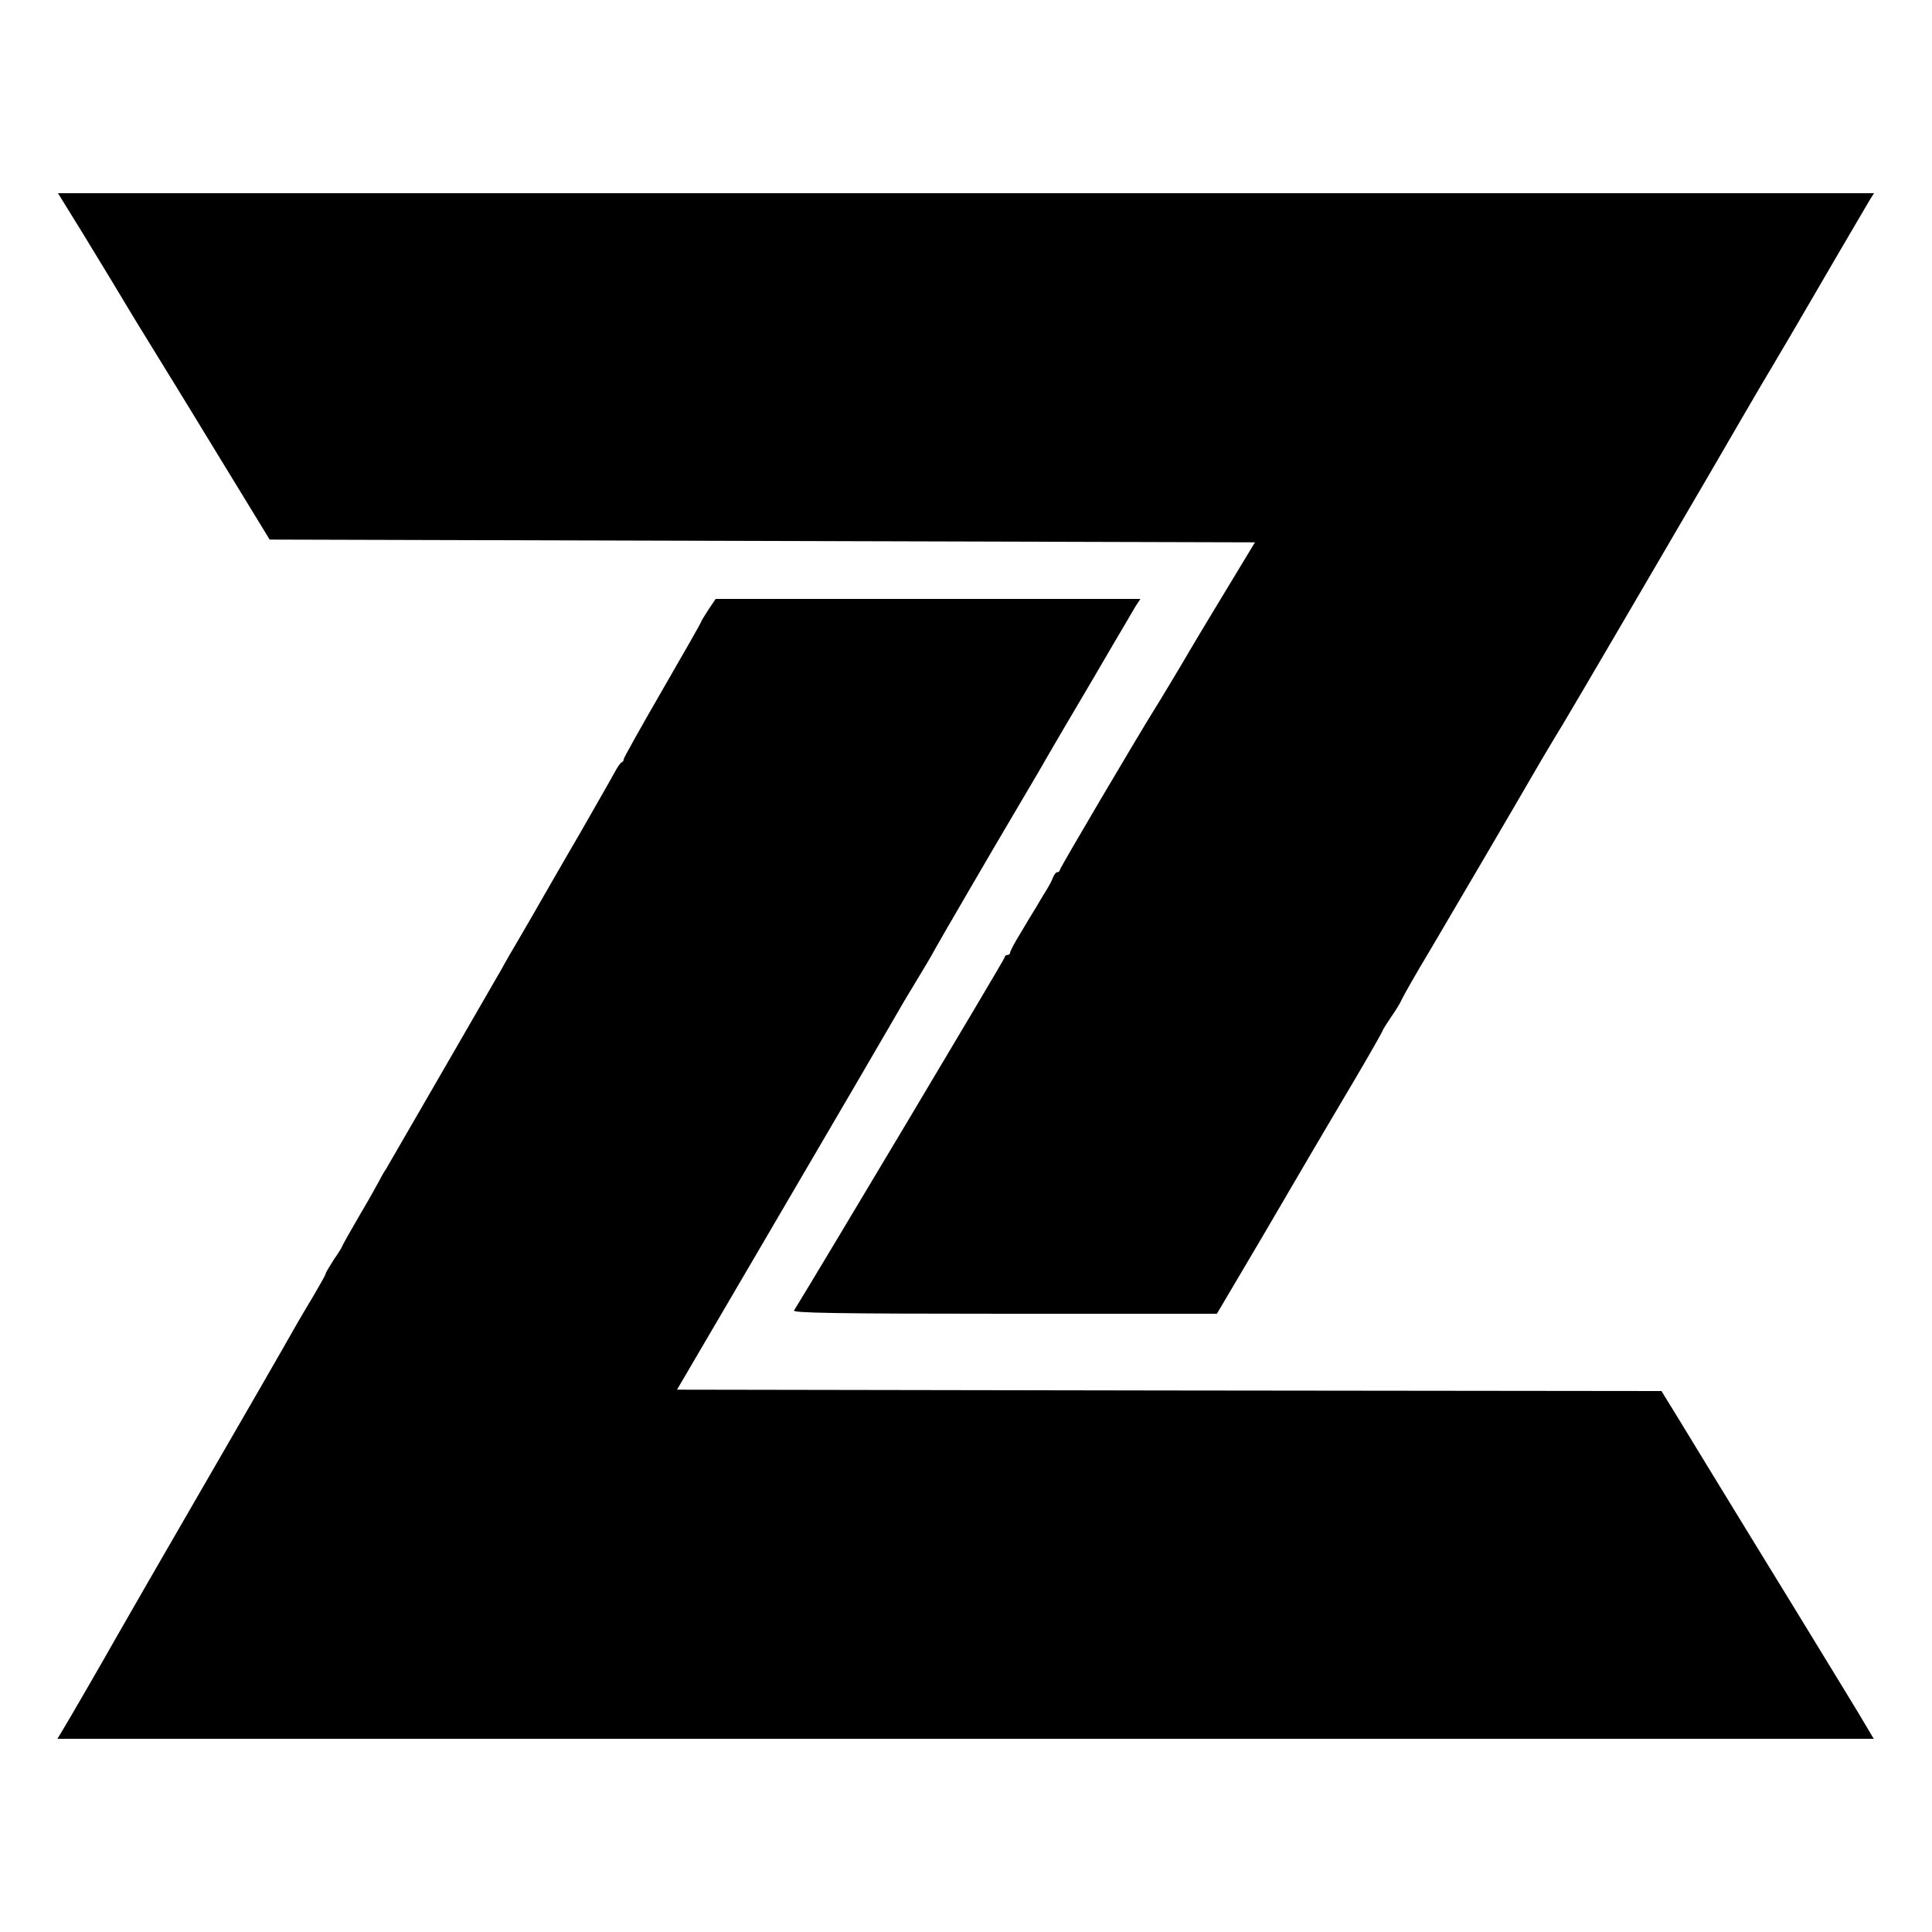 <?xml version="1.0" standalone="no"?>
<!DOCTYPE svg PUBLIC "-//W3C//DTD SVG 20010904//EN"
 "http://www.w3.org/TR/2001/REC-SVG-20010904/DTD/svg10.dtd">
<svg version="1.0" xmlns="http://www.w3.org/2000/svg"
 width="700pt" height="700pt" viewBox="0 0 700 700"
 preserveAspectRatio="xMidYMid meet">
<g transform="translate(0,700) scale(0.1,-0.1)"
fill="#000000" stroke="none">
<path d="M307 6143 c85 -139 119 -196 158 -261 6 -10 47 -78 93 -152 46 -74
159 -259 251 -410 l168 -275 1785 -5 1785 -5 -115 -190 c-63 -104 -120 -199
-126 -210 -17 -30 -106 -178 -117 -195 -64 -102 -349 -585 -349 -592 0 -4 -4
-8 -9 -8 -5 0 -11 -8 -15 -17 -3 -10 -15 -33 -26 -50 -11 -18 -28 -46 -37 -62
-10 -16 -35 -57 -55 -91 -21 -34 -38 -66 -38 -71 0 -5 -4 -9 -10 -9 -5 0 -10
-4 -10 -9 0 -6 -687 -1157 -763 -1279 -7 -9 148 -12 762 -12 l770 0 49 83 c49
82 156 264 289 492 39 66 114 194 167 283 53 90 96 166 96 169 0 2 14 24 30
48 17 24 34 52 38 62 4 10 52 95 108 188 93 158 270 459 401 685 31 52 66 111
78 130 19 30 472 805 533 910 38 66 212 365 222 380 13 21 105 178 234 400 60
102 114 195 122 208 l14 22 -3290 0 -3290 0 97 -157z"/>
<path d="M2566 4790 c-14 -22 -26 -41 -26 -44 0 -2 -63 -113 -140 -246 -77
-133 -140 -246 -140 -250 0 -5 -3 -10 -7 -12 -5 -1 -17 -19 -27 -38 -10 -19
-68 -120 -128 -225 -61 -104 -120 -208 -133 -230 -12 -22 -46 -80 -75 -130
-29 -49 -62 -106 -72 -125 -49 -85 -403 -698 -419 -725 -11 -16 -22 -37 -26
-45 -4 -8 -35 -64 -70 -123 -35 -60 -63 -110 -63 -112 0 -2 -13 -24 -30 -48
-16 -25 -30 -48 -30 -52 0 -3 -20 -39 -43 -78 -24 -40 -55 -92 -69 -117 -22
-40 -152 -266 -516 -895 -63 -110 -124 -216 -135 -235 -30 -54 -167 -291 -189
-327 l-20 -33 3291 0 3290 0 -28 47 c-15 27 -122 201 -236 388 -115 187 -269
439 -343 560 -74 121 -140 230 -148 242 l-14 23 -1784 2 -1783 3 290 495 c328
560 492 841 517 885 9 17 43 72 74 124 31 51 56 95 56 96 0 2 236 407 259 445
5 8 54 92 109 185 54 94 145 249 202 345 56 96 111 190 122 208 10 18 26 44
34 58 l16 24 -770 0 -769 0 -27 -40z"/>
</g>
</svg>
